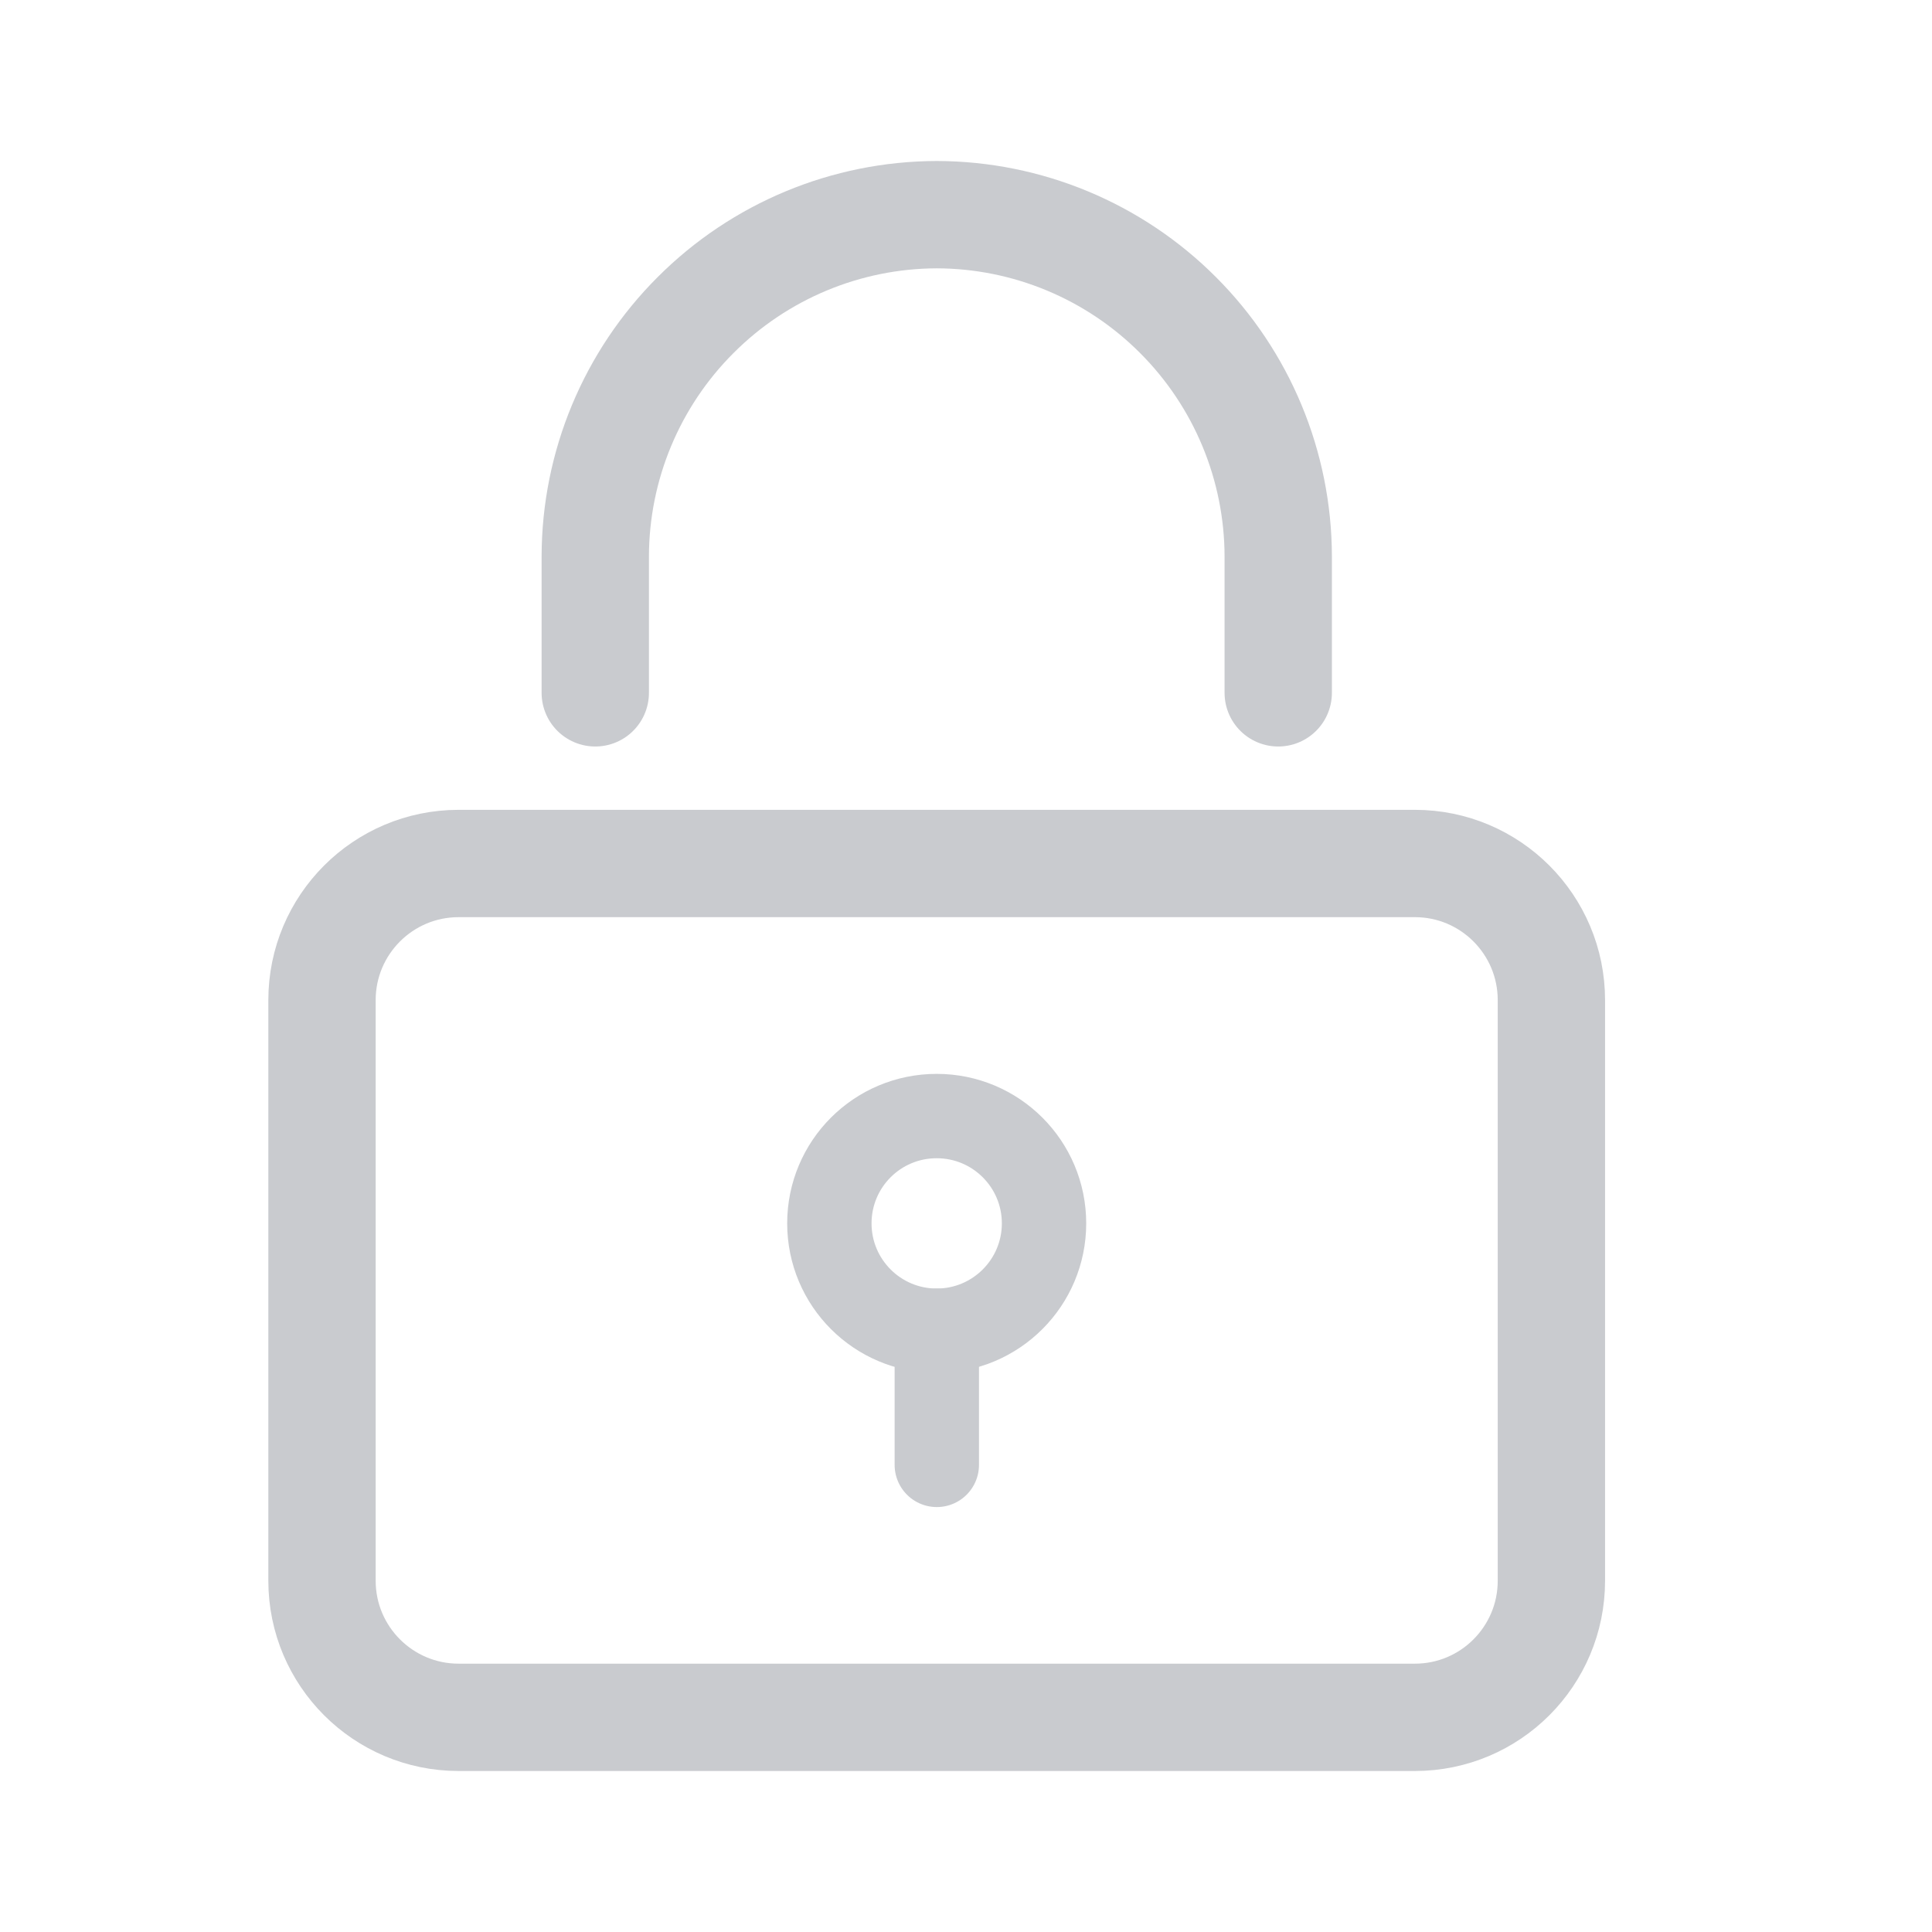 <svg width="18" height="18" viewBox="0 0 18 18" fill="none" xmlns="http://www.w3.org/2000/svg">
<path d="M11.909 6.455V5.182C11.907 4.339 11.571 3.531 10.975 2.935C10.379 2.338 9.571 2.002 8.728 2C7.885 2.002 7.077 2.338 6.481 2.935C5.884 3.531 5.548 4.339 5.546 5.182V6.455" stroke="#C9CBCF" stroke-miterlimit="10" stroke-linecap="round"/>
<path d="M13.182 8.045H4.273C3.57 8.045 3 8.615 3 9.318V14.727C3 15.43 3.57 16 4.273 16H13.182C13.885 16 14.454 15.43 14.454 14.727V9.318C14.454 8.615 13.885 8.045 13.182 8.045Z" stroke="#C9CBCF" stroke-miterlimit="10" stroke-linecap="square"/>
<path d="M8.727 12.398C9.279 12.398 9.727 11.95 9.727 11.398C9.727 10.845 9.279 10.398 8.727 10.398C8.174 10.398 7.727 10.845 7.727 11.398C7.727 11.95 8.174 12.398 8.727 12.398Z" stroke="#C9CBCF" stroke-width="0.786" stroke-miterlimit="10" stroke-linecap="square"/>
<path d="M8.728 12.398V13.648" stroke="#C9CBCF" stroke-width="0.786" stroke-miterlimit="10" stroke-linecap="round"/>
</svg>
